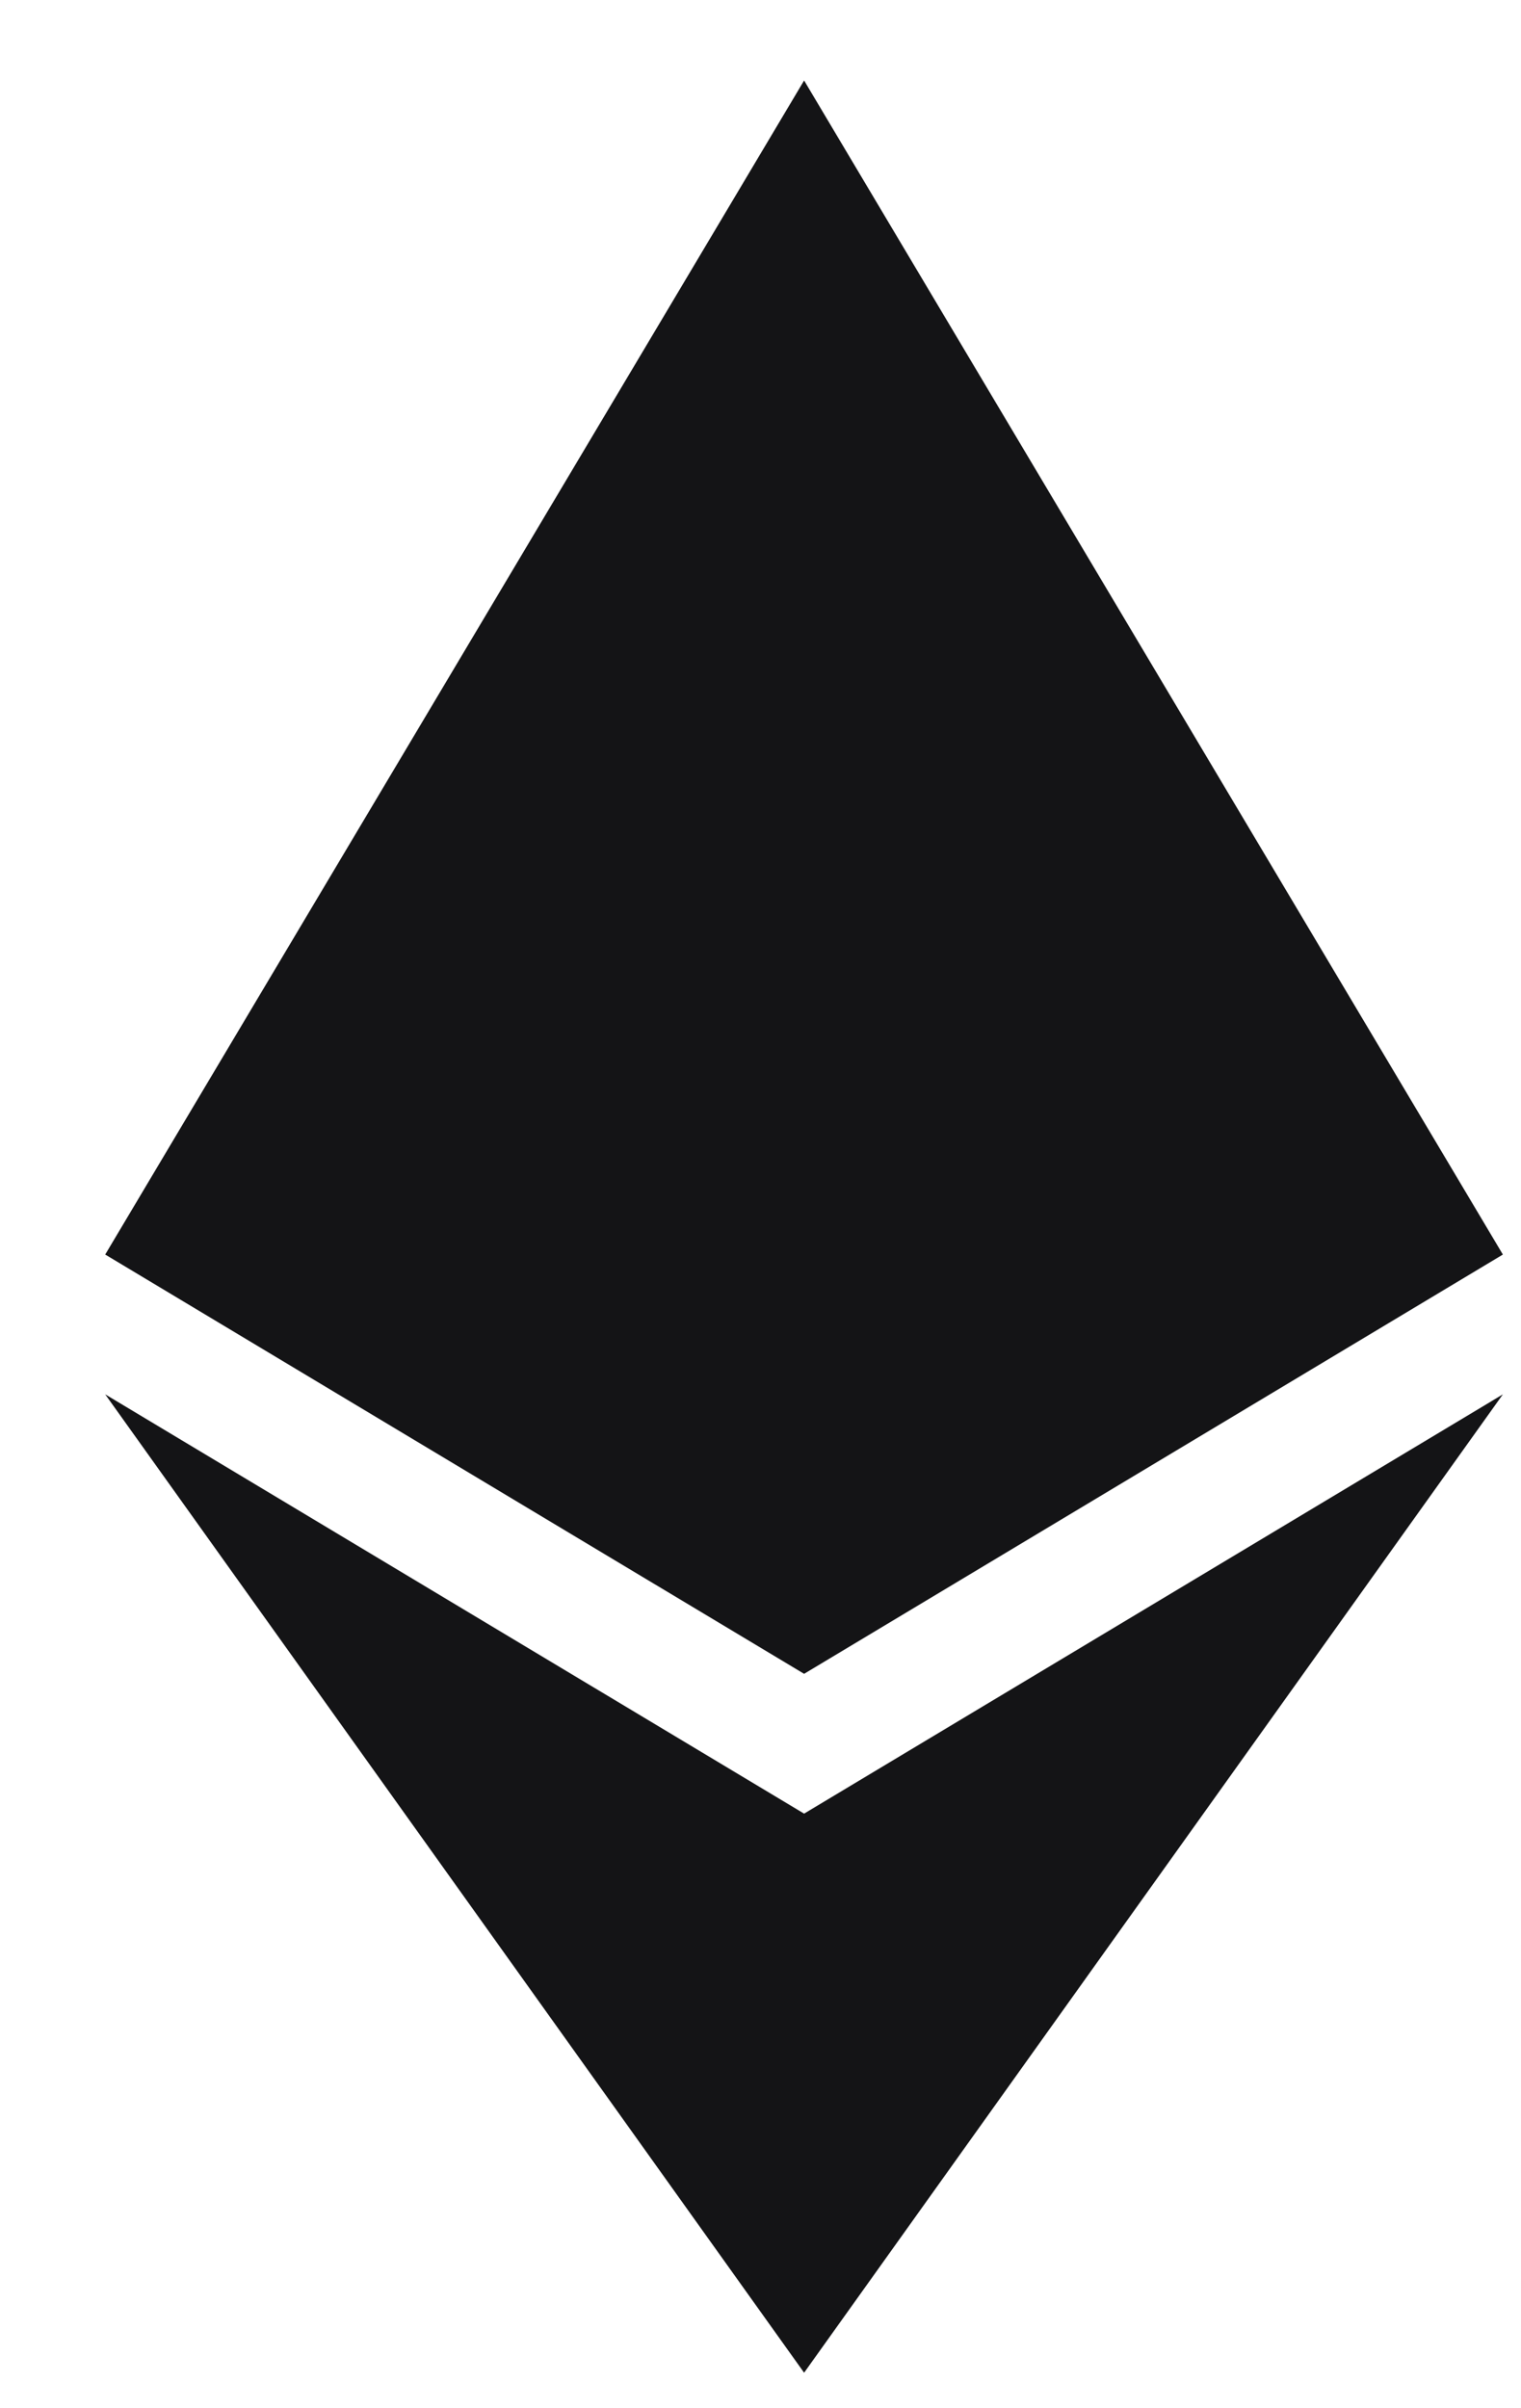 <svg width="12" height="19" viewBox="0 0 12 19" fill="none" xmlns="http://www.w3.org/2000/svg">
<path d="M6.344 0.635L0.83 9.898L6.344 13.206L11.857 9.898L6.344 0.635ZM0.83 11.001L6.344 18.72L11.857 11.001L6.344 14.309L0.83 11.001Z" fill="#141416"/>
</svg>
